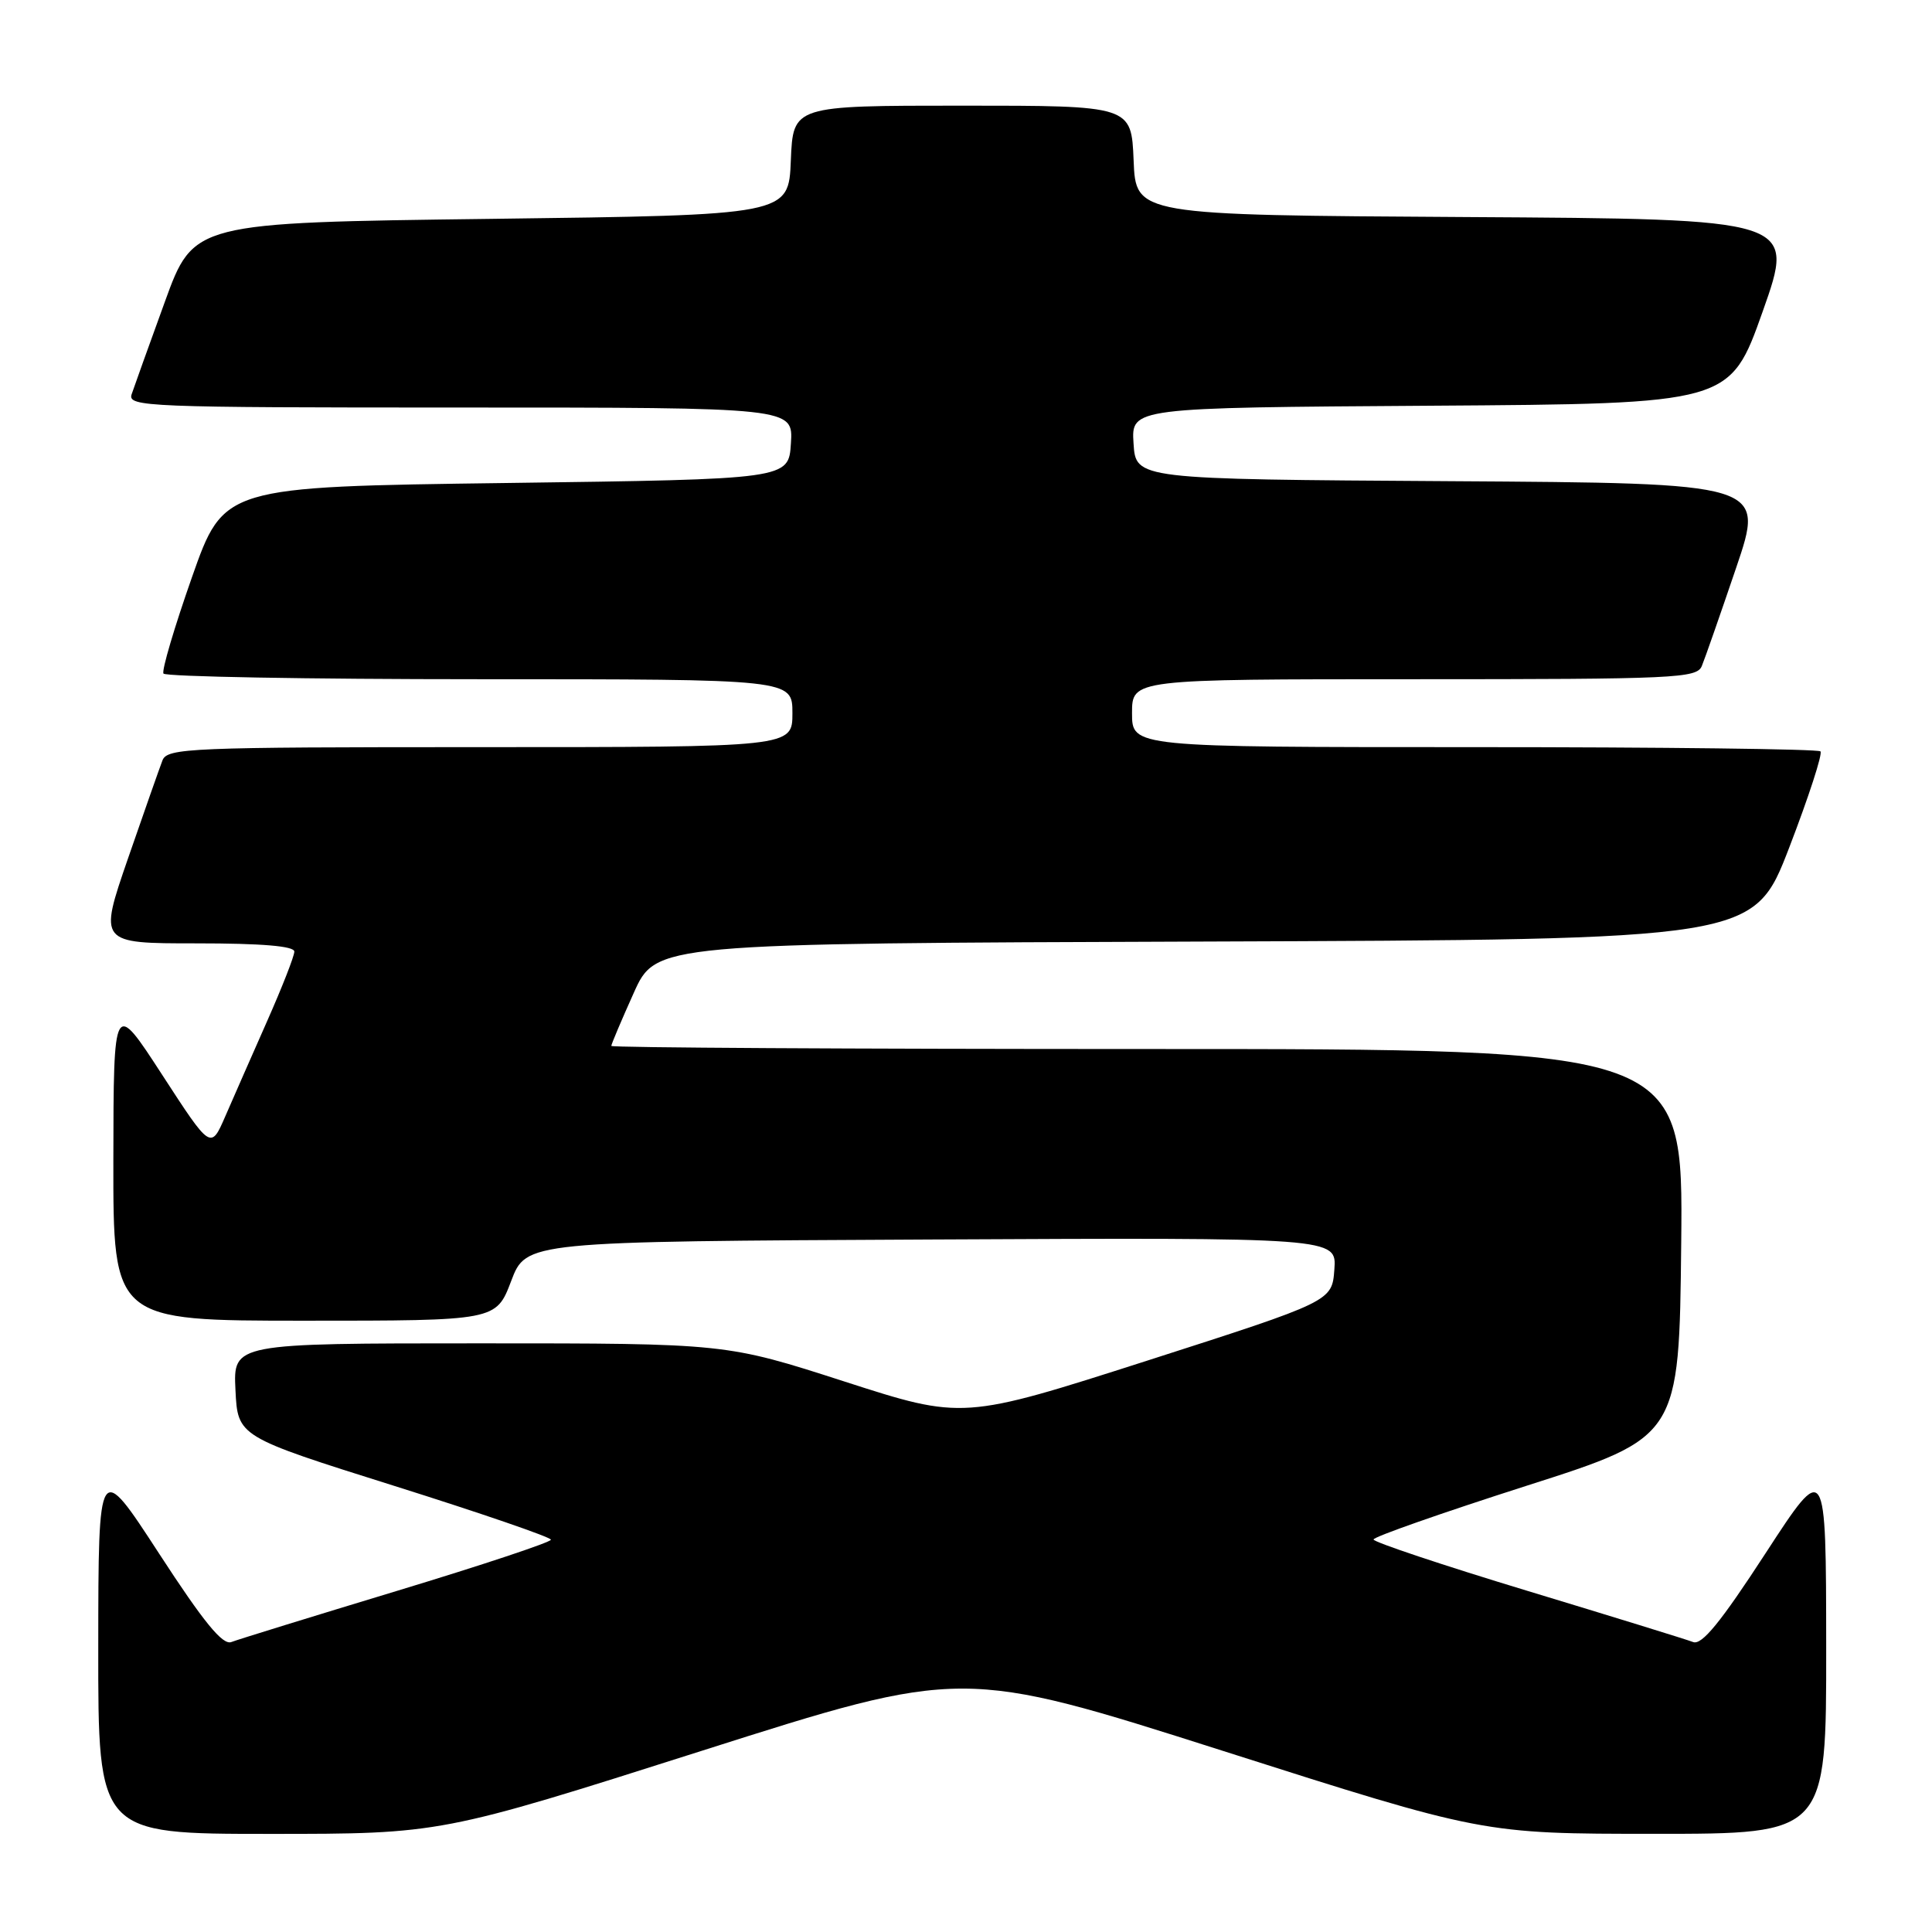 <?xml version="1.0" encoding="UTF-8" standalone="no"?>
<!DOCTYPE svg PUBLIC "-//W3C//DTD SVG 1.1//EN" "http://www.w3.org/Graphics/SVG/1.1/DTD/svg11.dtd" >
<svg xmlns="http://www.w3.org/2000/svg" xmlns:xlink="http://www.w3.org/1999/xlink" version="1.1" viewBox="0 0 256 256">
 <g >
 <path fill="currentColor"
d=" M 92.96 232.00 C 127.52 221.00 127.52 221.00 162.01 231.99 C 196.50 242.99 196.50 242.99 219.25 242.99 C 242.00 243.00 242.00 243.00 241.98 218.25 C 241.96 193.50 241.96 193.50 233.93 205.84 C 228.00 214.96 225.50 218.02 224.35 217.58 C 223.50 217.25 213.62 214.20 202.40 210.80 C 191.18 207.40 182.00 204.33 182.00 203.99 C 182.00 203.64 191.11 200.45 202.25 196.88 C 222.50 190.41 222.50 190.41 222.77 164.70 C 223.03 139.00 223.03 139.00 152.02 139.00 C 112.96 139.00 81.00 138.82 81.00 138.59 C 81.00 138.37 82.33 135.22 83.96 131.60 C 86.91 125.01 86.91 125.01 159.65 124.76 C 232.38 124.50 232.38 124.50 237.08 112.31 C 239.66 105.60 241.53 99.86 241.22 99.56 C 240.92 99.25 220.27 99.00 195.33 99.00 C 150.00 99.00 150.00 99.00 150.00 94.50 C 150.00 90.00 150.00 90.00 187.39 90.00 C 222.07 90.00 224.84 89.87 225.50 88.25 C 225.90 87.29 227.94 81.44 230.04 75.26 C 233.86 64.02 233.86 64.02 192.18 63.76 C 150.50 63.50 150.50 63.50 150.20 58.76 C 149.89 54.02 149.89 54.02 189.56 53.76 C 229.23 53.50 229.23 53.50 233.57 41.26 C 237.90 29.02 237.90 29.02 194.20 28.76 C 150.50 28.50 150.50 28.50 150.21 21.25 C 149.91 14.00 149.91 14.00 127.50 14.00 C 105.09 14.00 105.09 14.00 104.79 21.25 C 104.50 28.50 104.50 28.50 65.08 29.00 C 25.65 29.50 25.65 29.50 21.84 40.00 C 19.74 45.78 17.76 51.29 17.44 52.25 C 16.90 53.90 19.41 54.00 60.99 54.00 C 105.11 54.00 105.11 54.00 104.80 58.75 C 104.50 63.50 104.50 63.50 67.08 64.00 C 29.65 64.50 29.65 64.50 25.43 76.50 C 23.11 83.10 21.41 88.84 21.66 89.25 C 21.91 89.66 40.77 90.00 63.56 90.00 C 105.00 90.00 105.00 90.00 105.00 94.50 C 105.00 99.00 105.00 99.00 63.61 99.00 C 25.11 99.00 22.17 99.12 21.53 100.75 C 21.16 101.71 19.10 107.56 16.96 113.75 C 13.08 125.00 13.08 125.00 26.04 125.00 C 34.71 125.00 39.00 125.36 39.00 126.09 C 39.00 126.69 37.37 130.85 35.38 135.34 C 33.40 139.83 30.90 145.49 29.85 147.92 C 27.93 152.34 27.93 152.34 21.49 142.42 C 15.05 132.50 15.05 132.50 15.02 153.75 C 15.00 175.00 15.00 175.00 40.37 175.00 C 65.73 175.00 65.73 175.00 67.73 169.75 C 69.72 164.50 69.72 164.50 123.42 164.24 C 177.12 163.98 177.12 163.98 176.81 168.21 C 176.50 172.43 176.50 172.43 152.05 180.28 C 127.59 188.12 127.59 188.12 111.90 183.06 C 96.21 178.00 96.21 178.00 63.56 178.00 C 30.90 178.00 30.90 178.00 31.20 184.18 C 31.50 190.36 31.50 190.36 52.25 196.89 C 63.66 200.48 73.00 203.69 73.00 204.02 C 73.00 204.35 63.82 207.40 52.60 210.80 C 41.38 214.20 31.50 217.25 30.65 217.58 C 29.50 218.02 27.00 214.96 21.07 205.84 C 13.04 193.50 13.04 193.50 13.02 218.25 C 13.00 243.00 13.00 243.00 35.70 243.00 C 58.40 243.00 58.40 243.00 92.96 232.00 Z "/>
</g>
</svg>